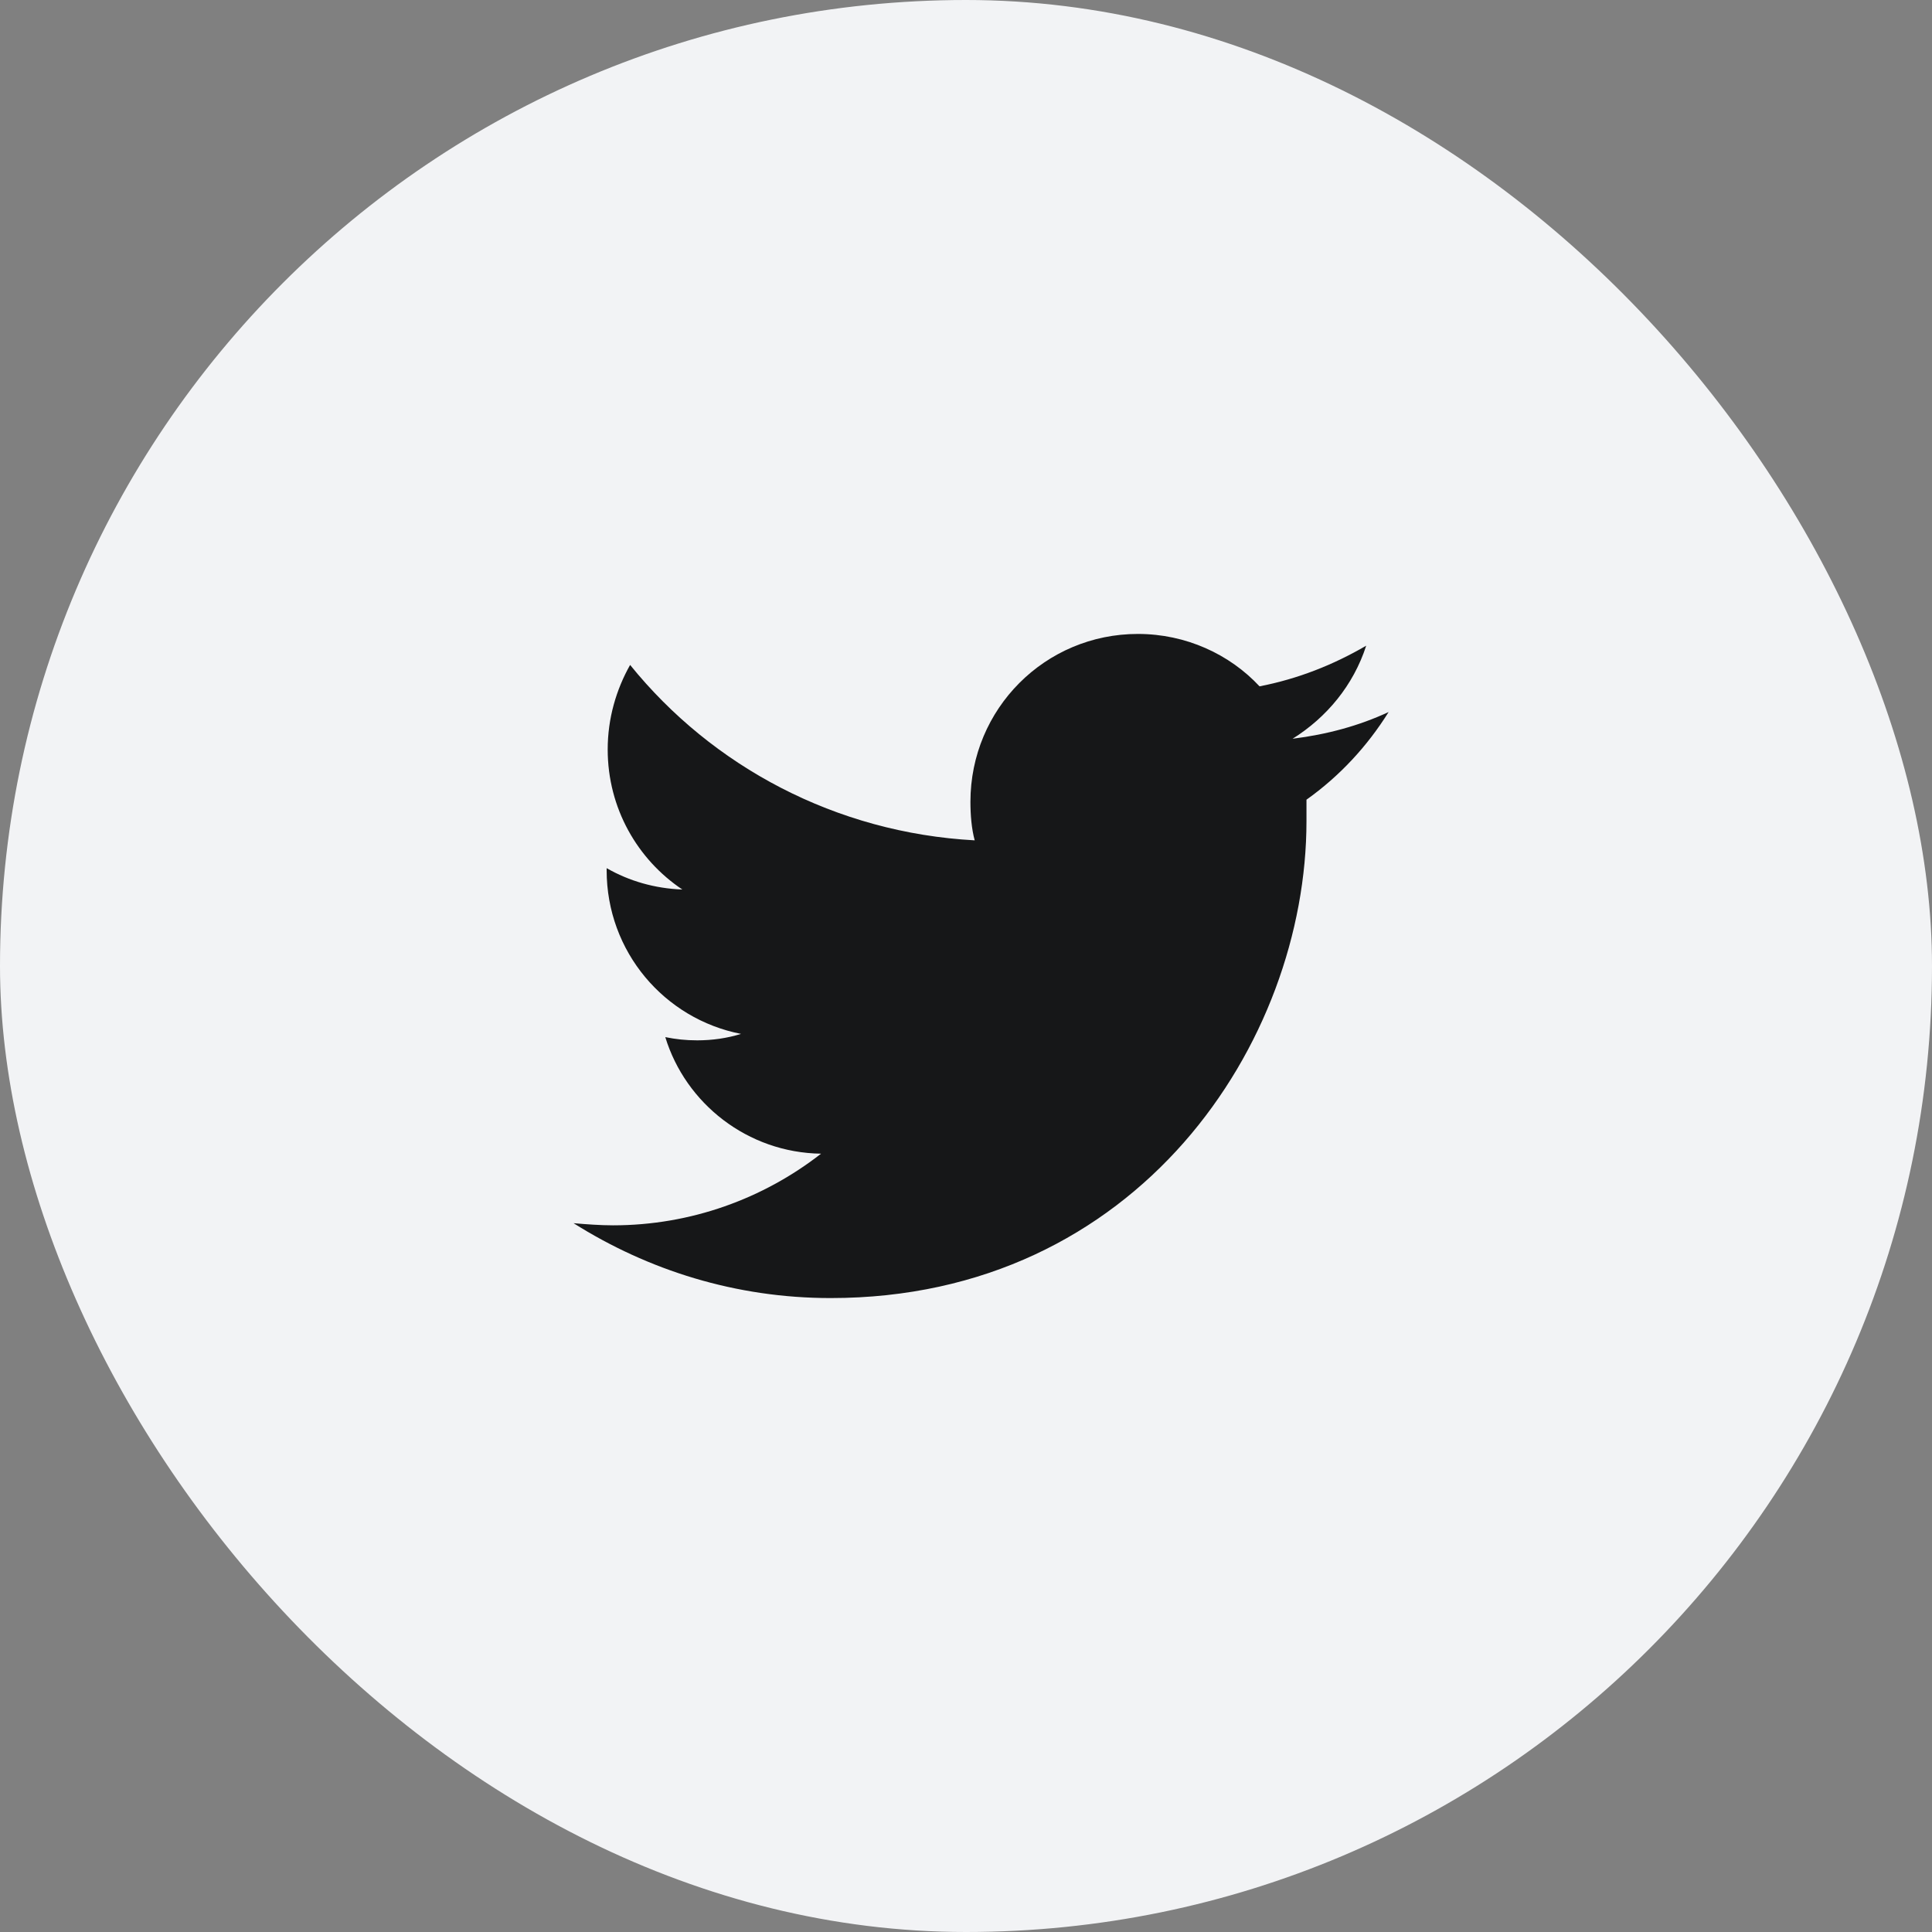 <svg width="48" height="48" viewBox="0 0 48 48" fill="none" xmlns="http://www.w3.org/2000/svg">
<rect x="0" y="0" width="48" height="48" fill="#808080" stroke="none"/>
<rect width="48" height="48" rx="24" fill="#F2F3F5"/>
<path d="M32.459 19.868C32.459 20.054 32.459 20.24 32.459 20.4C32.459 25.9 28.271 32.25 20.638 32.25C18.279 32.25 16.105 31.559 14.25 30.39C14.568 30.417 14.913 30.443 15.231 30.443C17.166 30.443 18.968 29.779 20.399 28.663C18.57 28.637 17.033 27.414 16.529 25.767C16.794 25.82 17.033 25.847 17.325 25.847C17.696 25.847 18.067 25.794 18.411 25.687C16.503 25.315 15.072 23.641 15.072 21.622C15.072 21.595 15.072 21.595 15.072 21.569C15.628 21.888 16.264 22.074 16.953 22.1C15.84 21.356 15.098 20.081 15.098 18.62C15.098 17.849 15.31 17.132 15.655 16.52C17.696 19.045 20.77 20.692 24.216 20.878C24.137 20.586 24.11 20.24 24.11 19.922C24.11 17.61 25.965 15.75 28.271 15.75C29.464 15.75 30.551 16.255 31.293 17.052C32.247 16.866 33.122 16.52 33.943 16.042C33.625 17.025 32.963 17.823 32.114 18.354C32.963 18.248 33.758 18.035 34.5 17.69C33.97 18.54 33.281 19.284 32.459 19.868Z" fill="#161718"/>
</svg>
